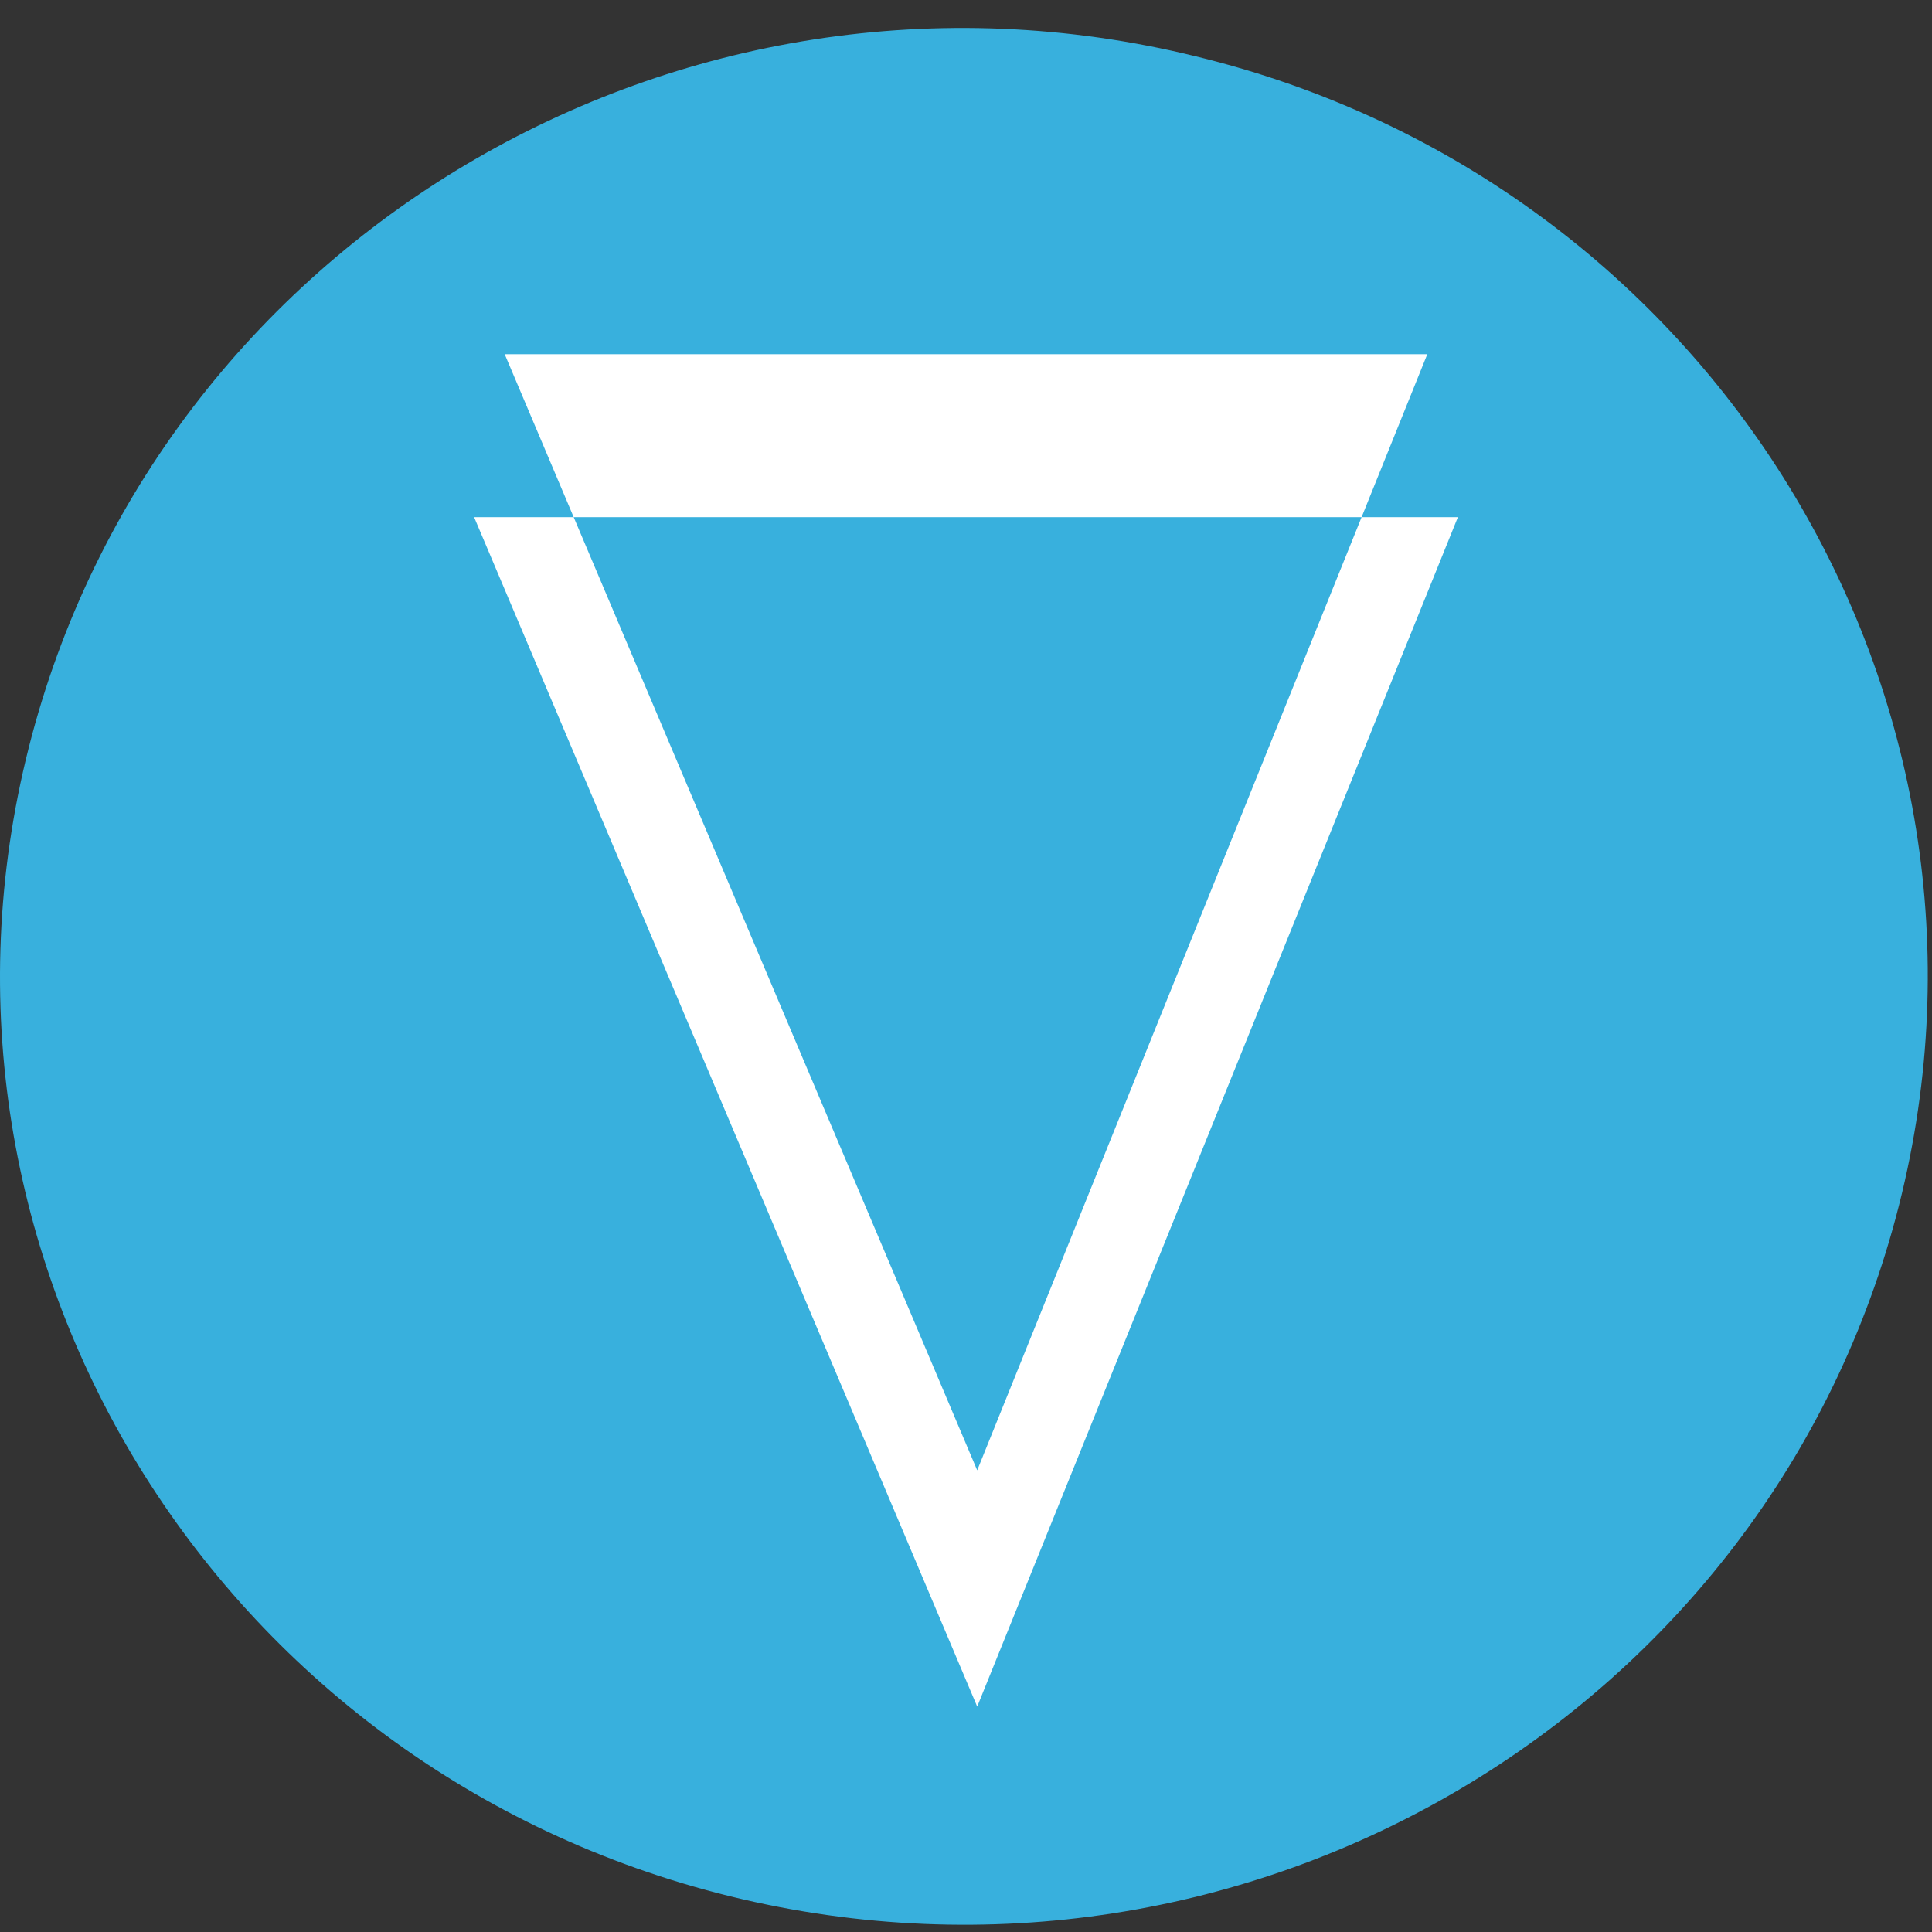<?xml version="1.0" encoding="UTF-8"?>
<svg width="30px" height="30px" viewBox="0 0 30 30" version="1.1" xmlns="http://www.w3.org/2000/svg" xmlns:xlink="http://www.w3.org/1999/xlink">
	<rect x="0" y="0" width="30" height="30" fill="#333333" stroke="none"/>
	<title>verge</title>
	<defs></defs>
	<g id="bitcoin">
		<path id="Shape" d="M29.488,18.714c-1.997,7.887 -10.11,12.7 -18.141,10.734c-8.009,-1.967 -12.898,-9.955 -10.9,-17.841c1.997,-7.886 10.11,-12.699 18.119,-10.733c8.03,1.946 12.919,9.955 10.922,17.84" style="fill:#38b0dd;fill-rule:nonzero;"/>
		<path d="M7.362,8.03l1.546,0l-1.071,-2.53l14.326,0l-1.02,2.53l-12.235,0l6.266,14.801l5.969,-14.801l1.495,0l-7.464,18.47l-7.812,-18.47Z" style="fill:#fff;fill-rule:nonzero;"/>
	</g>
</svg>